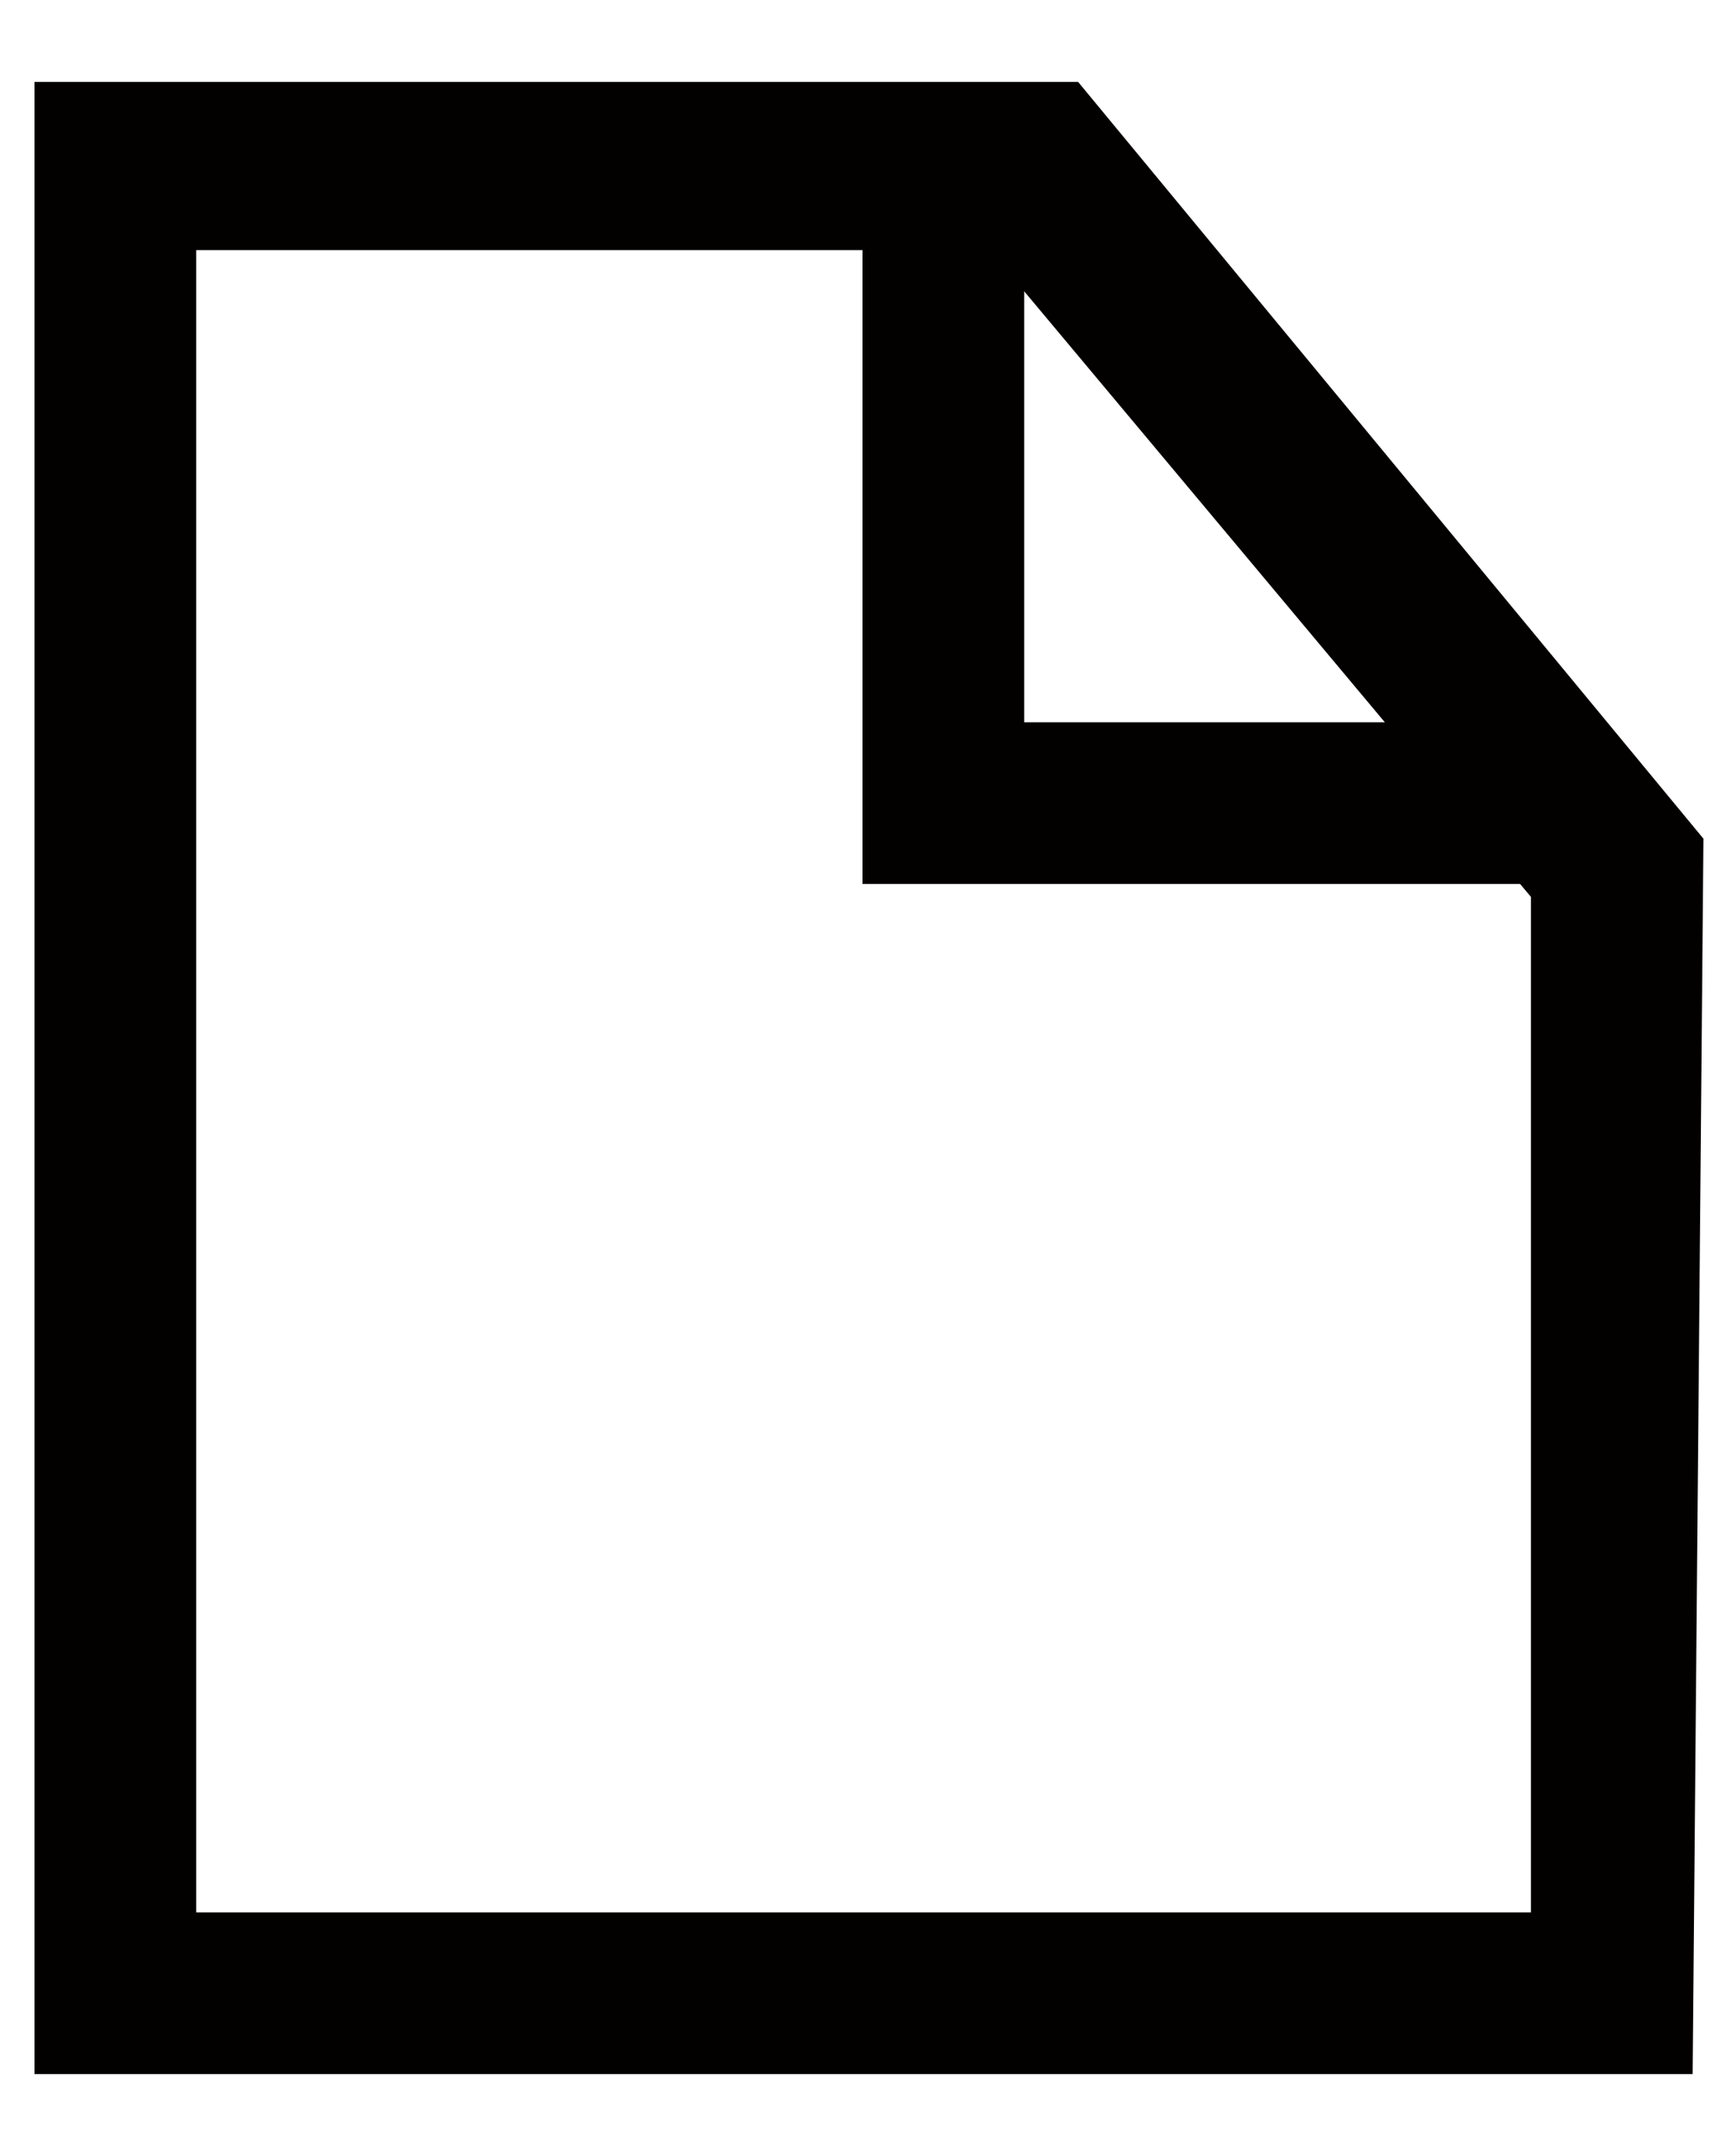 <?xml version="1.0" encoding="UTF-8"?>
<svg width="8px" height="10px" viewBox="0 0 8 10" version="1.1" xmlns="http://www.w3.org/2000/svg" xmlns:xlink="http://www.w3.org/1999/xlink">
    <!-- Generator: Sketch 63 (92445) - https://sketch.com -->
    <title>artifact</title>
    <desc>Created with Sketch.</desc>
    <g id="页面-1" stroke="none" stroke-width="1" fill="none" fill-rule="evenodd">
        <g id="画板" transform="translate(-147, -257)" fill="#030000" fill-rule="nonzero">
            <g id="artifact" transform="translate(147, 257)">
                <path d="M7.85,9.62 L0.16,9.62 L0.16,0.38 L5,0.38 L7.9,3.89 L7.85,9.62 Z M0.91,8.87 L7.1,8.87 L7.1,4.16 L4.59,1.16 L0.91,1.16 L0.91,8.87 Z" id="形状"></path>
                <polygon id="路径" points="7.23 4.1 4 4.1 4 0.75 4.75 0.75 4.75 3.35 7.23 3.35"></polygon>
            </g>
        </g>
    </g>
</svg>